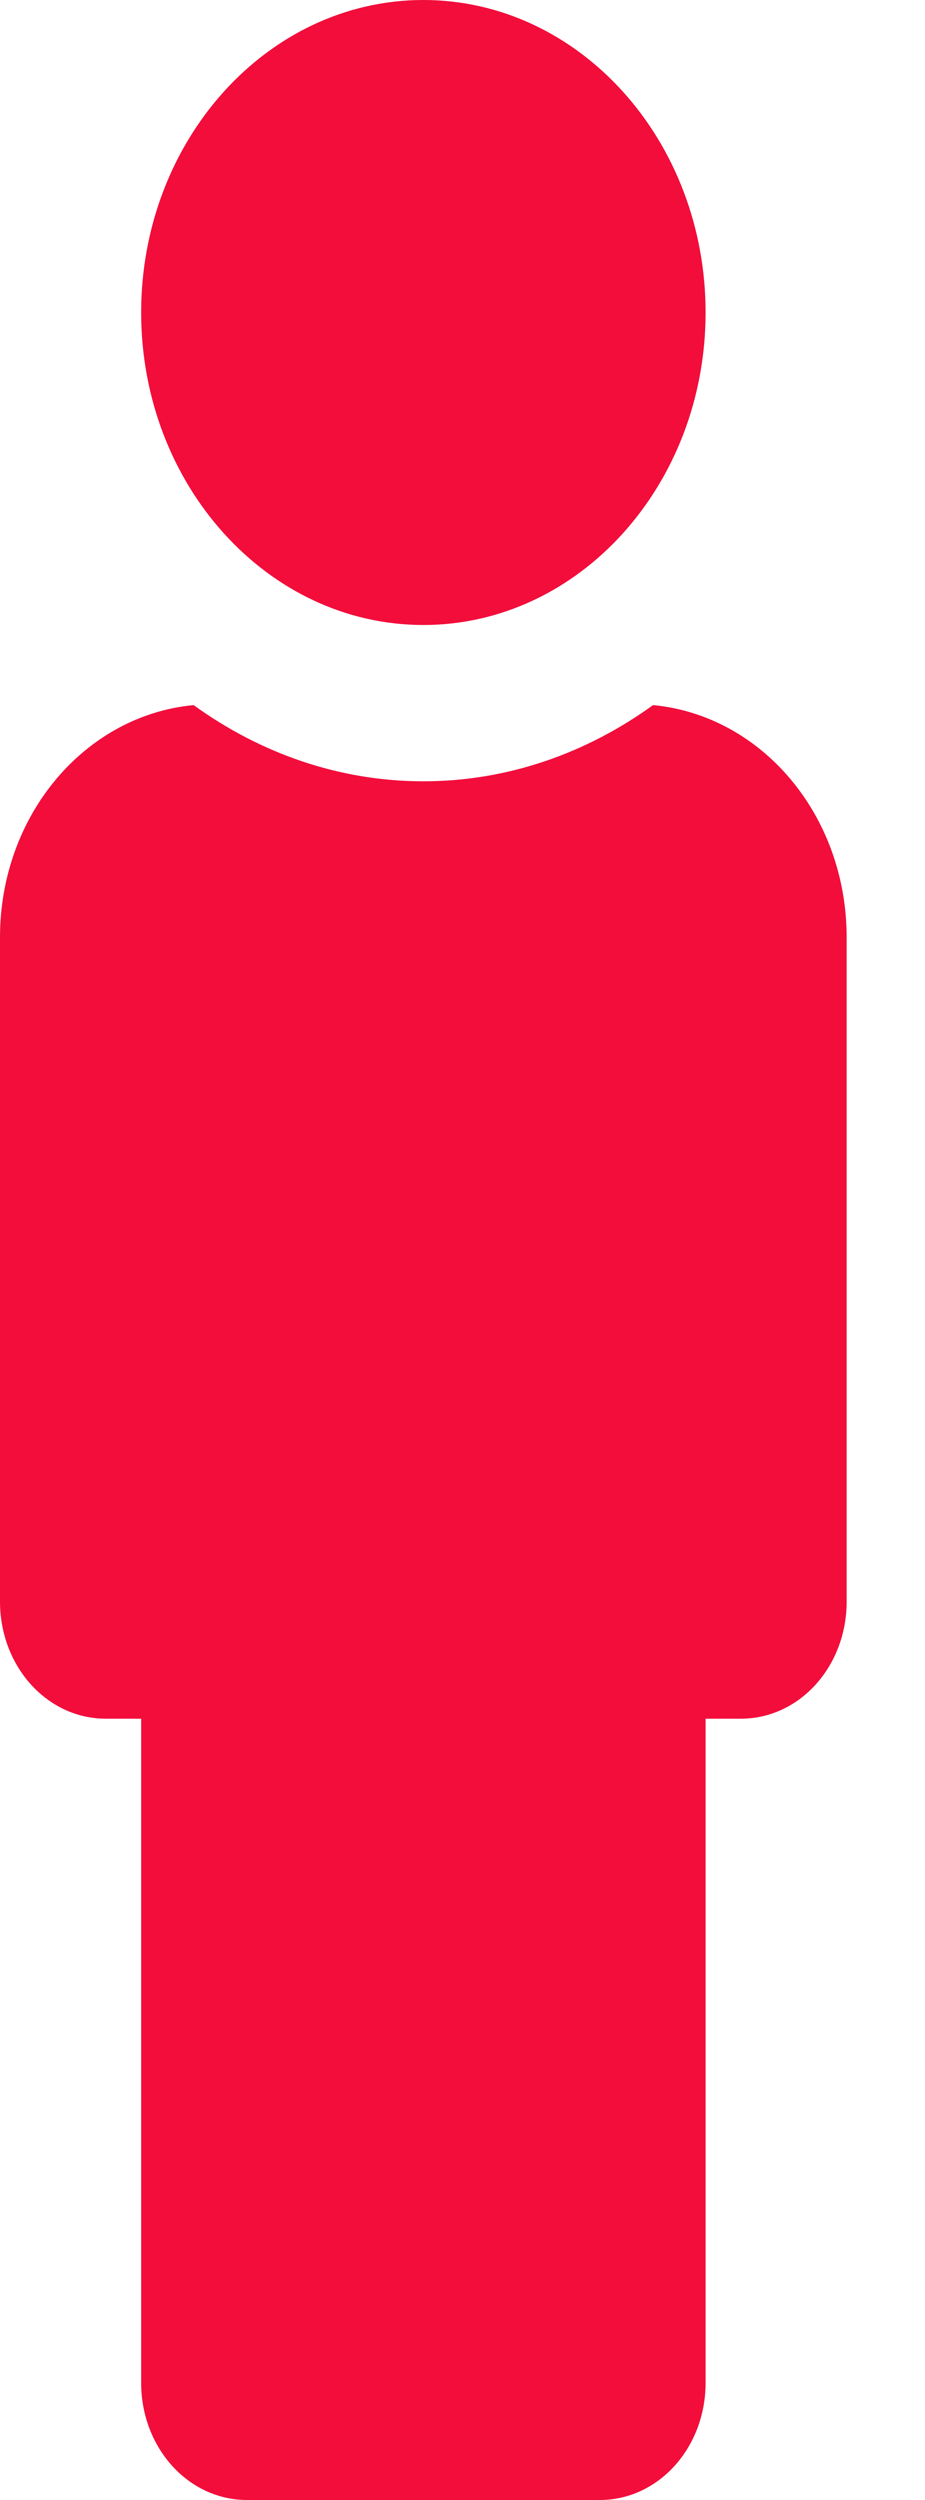 <svg width="10" height="27" viewBox="0 0 10 27" fill="none" xmlns="http://www.w3.org/2000/svg">
<path d="M4.577 6.75C6.26 6.75 7.628 5.237 7.628 3.375C7.628 1.513 6.26 0 4.577 0C2.894 0 1.526 1.513 1.526 3.375C1.526 5.237 2.894 6.75 4.577 6.75ZM7.06 7.615C6.345 8.132 5.492 8.438 4.577 8.438C3.661 8.438 2.808 8.132 2.093 7.615C0.92 7.726 0 8.801 0 10.125V17.297C0 17.998 0.51 18.562 1.144 18.562H1.526V25.734C1.526 26.436 2.036 27 2.67 27H6.484C7.118 27 7.628 26.436 7.628 25.734V18.562H8.009C8.643 18.562 9.153 17.998 9.153 17.297V10.125C9.153 8.801 8.233 7.726 7.06 7.615Z" fill="#F20D3B"/>
</svg>
